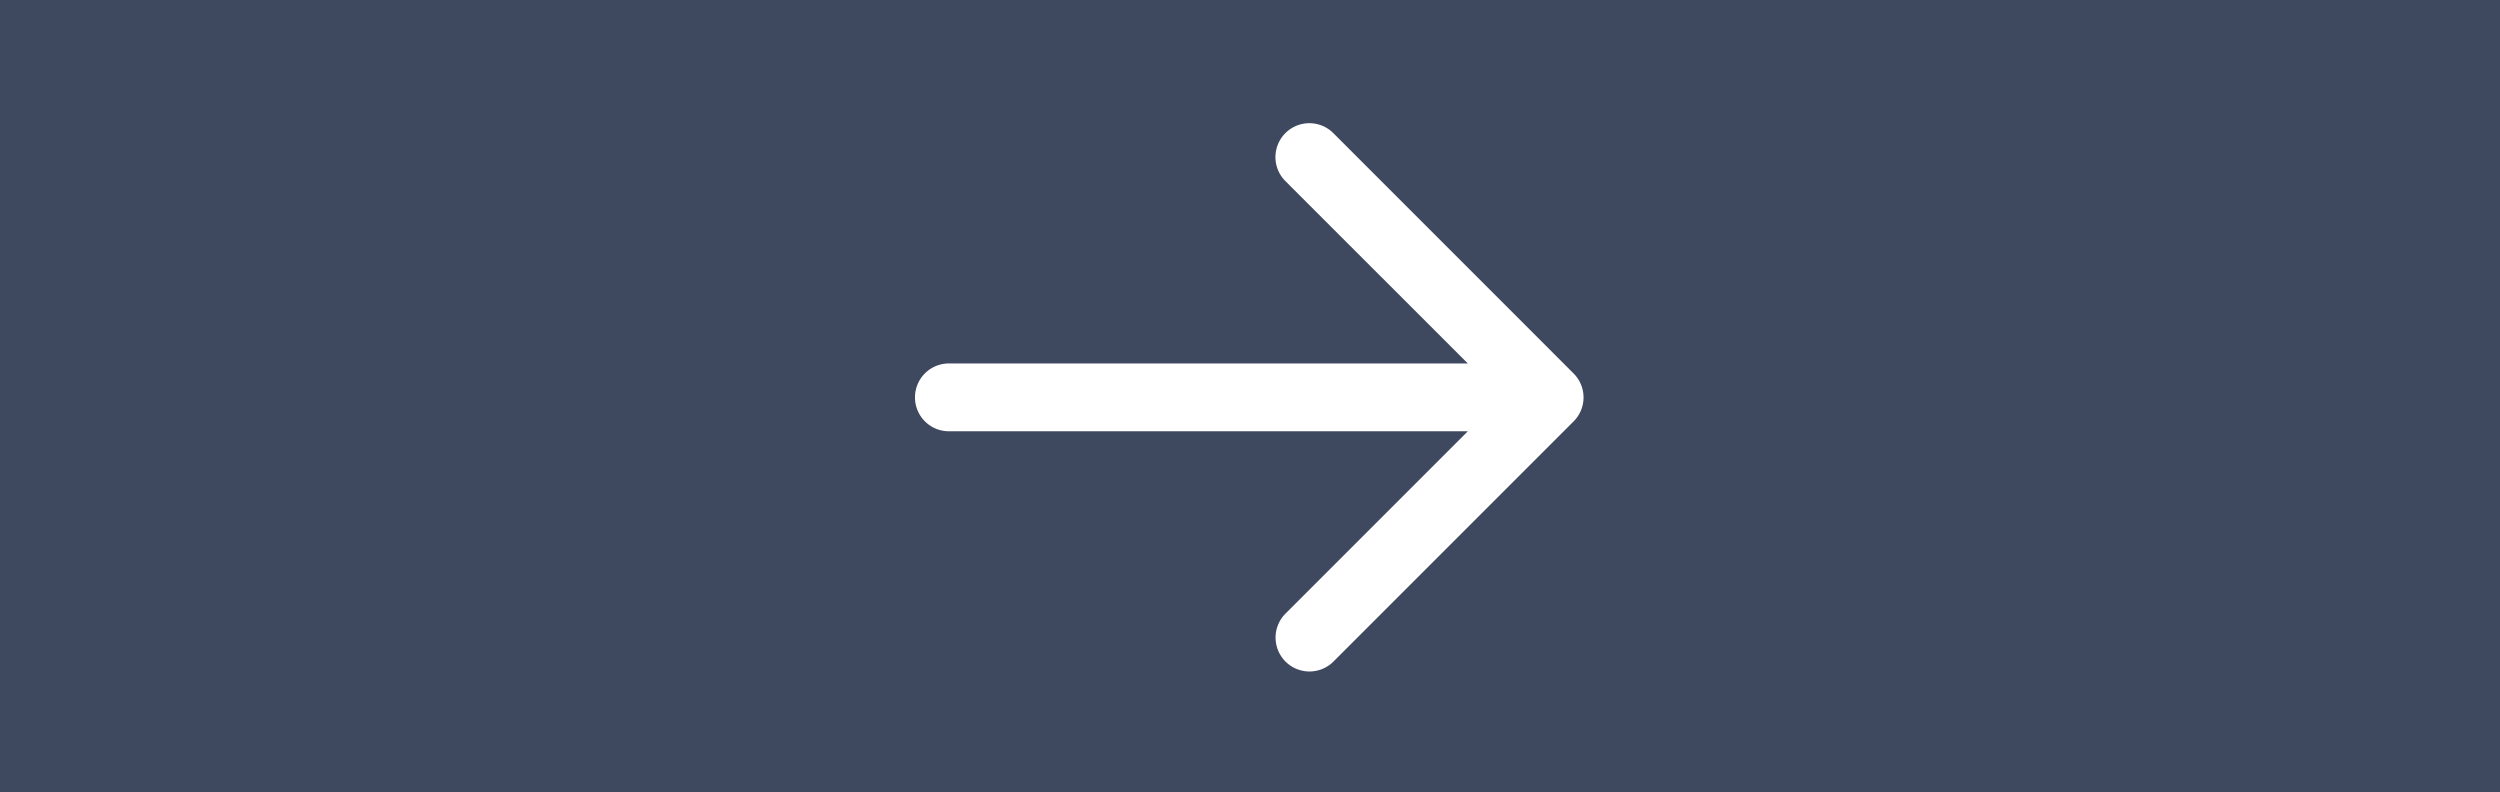 <svg xmlns="http://www.w3.org/2000/svg" width="101" height="32" viewBox="0 0 101 32">
  <g id="Group_6169" data-name="Group 6169" transform="translate(-1750 -864)">
    <rect id="Background" width="101" height="32" transform="translate(1750 864)" fill="#3e485e"/>
    <path id="Path_2793" data-name="Path 2793" d="M26.3,20.424l-7.344,7.344a1.37,1.37,0,1,0,1.937,1.937l9.68-9.68h0a1.368,1.368,0,0,0,0-1.937h0L20.888,8.4a1.37,1.37,0,1,0-1.937,1.937L26.3,17.684H5.372a1.37,1.37,0,1,0,0,2.739Z" transform="translate(1783 861)" fill="#fff" fill-rule="evenodd"/>
  </g>
</svg>
